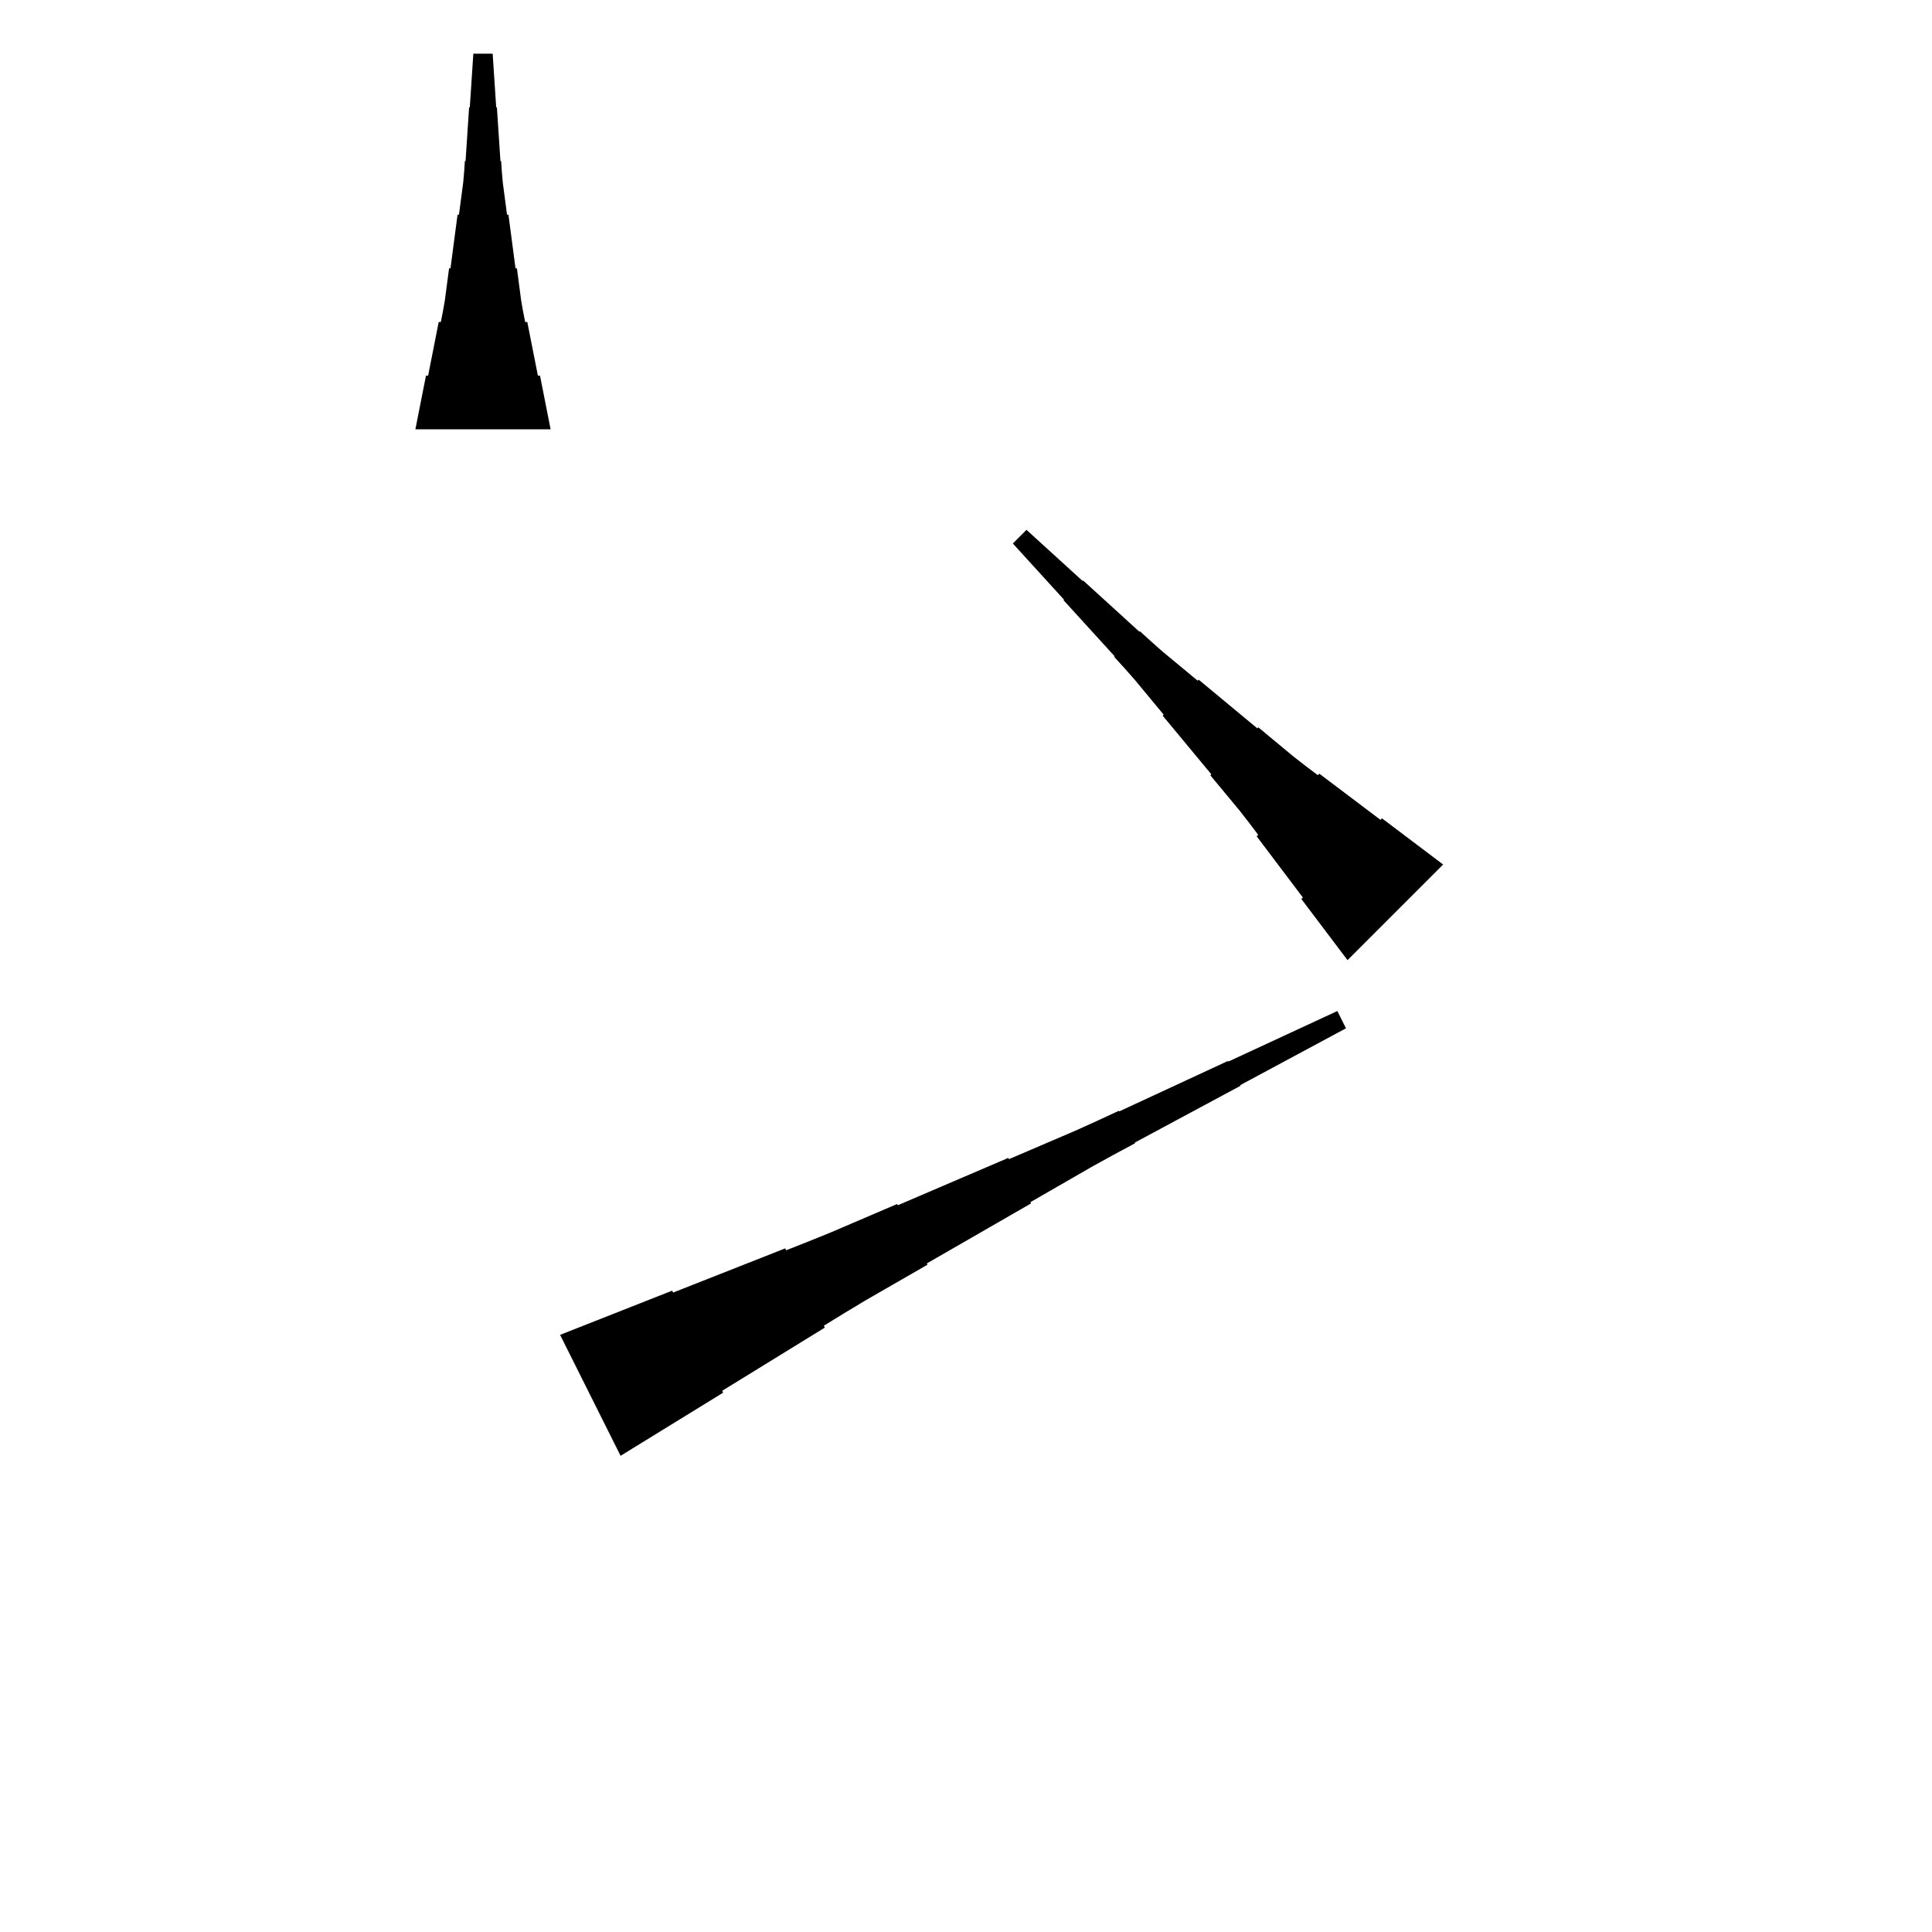 <?xml version="1.0" encoding="UTF-8"?>
<!-- Flat -->
<svg version="1.1" xmlns="http://www.w3.org/2000/svg" xmlns:xlink="http://www.w3.org/1999/xlink" width="283.465pt" height="283.465pt" viewBox="0 0 283.465 283.465">
<title>Untitled</title>
<polygon points="82.177 195.851 85.466 194.554 88.755 193.257 92.043 191.961 95.332 190.664 98.621 189.368 98.76 189.646 102.049 188.35 105.338 187.053 108.626 185.757 111.915 184.46 115.204 183.163 115.343 183.442 118.632 182.145 121.905 180.818 125.147 179.429 128.39 178.039 131.632 176.65 131.725 176.835 134.967 175.446 138.21 174.057 141.452 172.668 144.694 171.278 147.937 169.889 148.029 170.075 151.272 168.685 154.514 167.296 157.756 165.907 160.968 164.456 164.164 162.974 164.21 163.066 167.406 161.584 170.602 160.102 173.798 158.62 176.994 157.138 180.19 155.656 180.237 155.749 183.433 154.267 186.629 152.785 189.825 151.303 193.021 149.821 196.216 148.339 197.484 150.874 194.381 152.542 191.278 154.209 188.175 155.877 185.071 157.544 181.968 159.212 182.014 159.305 178.911 160.972 175.808 162.64 172.705 164.307 169.602 165.975 166.498 167.642 166.545 167.735 163.441 169.403 160.354 171.101 157.297 172.862 154.24 174.622 151.183 176.382 151.276 176.568 148.219 178.328 145.162 180.088 142.105 181.849 139.048 183.609 135.992 185.369 136.084 185.555 133.028 187.315 129.971 189.075 126.914 190.836 123.888 192.658 120.877 194.511 121.017 194.789 118.006 196.642 114.996 198.495 111.985 200.348 108.975 202.202 105.964 204.055 106.103 204.333 103.093 206.186 100.082 208.039 97.072 209.892 94.062 211.745 91.051 213.598" fill="rgba(0,0,0,1)" />
<polygon points="197.709 140.874 196.354 139.079 194.999 137.284 193.645 135.489 192.29 133.695 190.935 131.9 191.155 131.68 189.8 129.885 188.445 128.09 187.09 126.295 185.736 124.501 184.381 122.706 184.601 122.486 183.246 120.691 181.867 118.921 180.439 117.199 179.011 115.478 177.582 113.756 177.729 113.609 176.301 111.888 174.873 110.166 173.445 108.445 172.017 106.724 170.588 105.002 170.735 104.856 169.307 103.134 167.879 101.412 166.451 99.691 164.974 98.019 163.472 96.37 163.546 96.297 162.044 94.649 160.542 93.001 159.041 91.353 157.54 89.704 156.038 88.056 156.112 87.983 154.61 86.335 153.108 84.687 151.607 83.039 150.106 81.391 148.604 79.742 150.608 77.738 152.257 79.239 153.905 80.741 155.553 82.242 157.201 83.744 158.849 85.245 158.923 85.172 160.571 86.674 162.219 88.175 163.867 89.676 165.515 91.178 167.163 92.679 167.237 92.606 168.885 94.108 170.557 95.585 172.279 97.013 174 98.441 175.722 99.869 175.868 99.722 177.59 101.15 179.311 102.579 181.033 104.007 182.754 105.435 184.476 106.863 184.622 106.716 186.344 108.144 188.065 109.573 189.787 111.001 191.557 112.38 193.352 113.735 193.572 113.515 195.367 114.87 197.161 116.224 198.956 117.579 200.751 118.934 202.546 120.289 202.766 120.069 204.561 121.424 206.355 122.778 208.15 124.133 209.945 125.488 211.74 126.843" fill="rgba(0,0,0,1)" />
<polygon points="60.945 62.992 61.256 61.417 61.567 59.843 61.878 58.268 62.189 56.693 62.501 55.118 62.812 55.118 63.123 53.543 63.434 51.968 63.745 50.394 64.056 48.819 64.367 47.244 64.678 47.244 64.989 45.669 65.266 44.094 65.473 42.52 65.681 40.945 65.888 39.37 66.096 39.37 66.303 37.795 66.51 36.221 66.718 34.646 66.925 33.071 67.133 31.496 67.34 31.496 67.547 29.921 67.755 28.346 67.962 26.772 68.101 25.197 68.204 23.622 68.308 23.622 68.412 22.047 68.516 20.472 68.619 18.898 68.723 17.323 68.827 15.748 68.93 15.748 69.034 14.173 69.138 12.598 69.241 11.024 69.345 9.449 69.449 7.874 72.284 7.874 72.387 9.449 72.491 11.024 72.595 12.598 72.698 14.173 72.802 15.748 72.906 15.748 73.009 17.323 73.113 18.898 73.217 20.472 73.32 22.047 73.424 23.622 73.528 23.622 73.632 25.197 73.77 26.772 73.977 28.346 74.185 29.921 74.392 31.496 74.6 31.496 74.807 33.071 75.014 34.646 75.222 36.221 75.429 37.795 75.637 39.37 75.844 39.37 76.052 40.945 76.259 42.52 76.466 44.094 76.743 45.669 77.054 47.244 77.365 47.244 77.676 48.819 77.987 50.394 78.298 51.968 78.61 53.543 78.921 55.118 79.232 55.118 79.543 56.693 79.854 58.268 80.165 59.843 80.476 61.417 80.787 62.992" fill="rgba(0,0,0,1)" />
</svg>